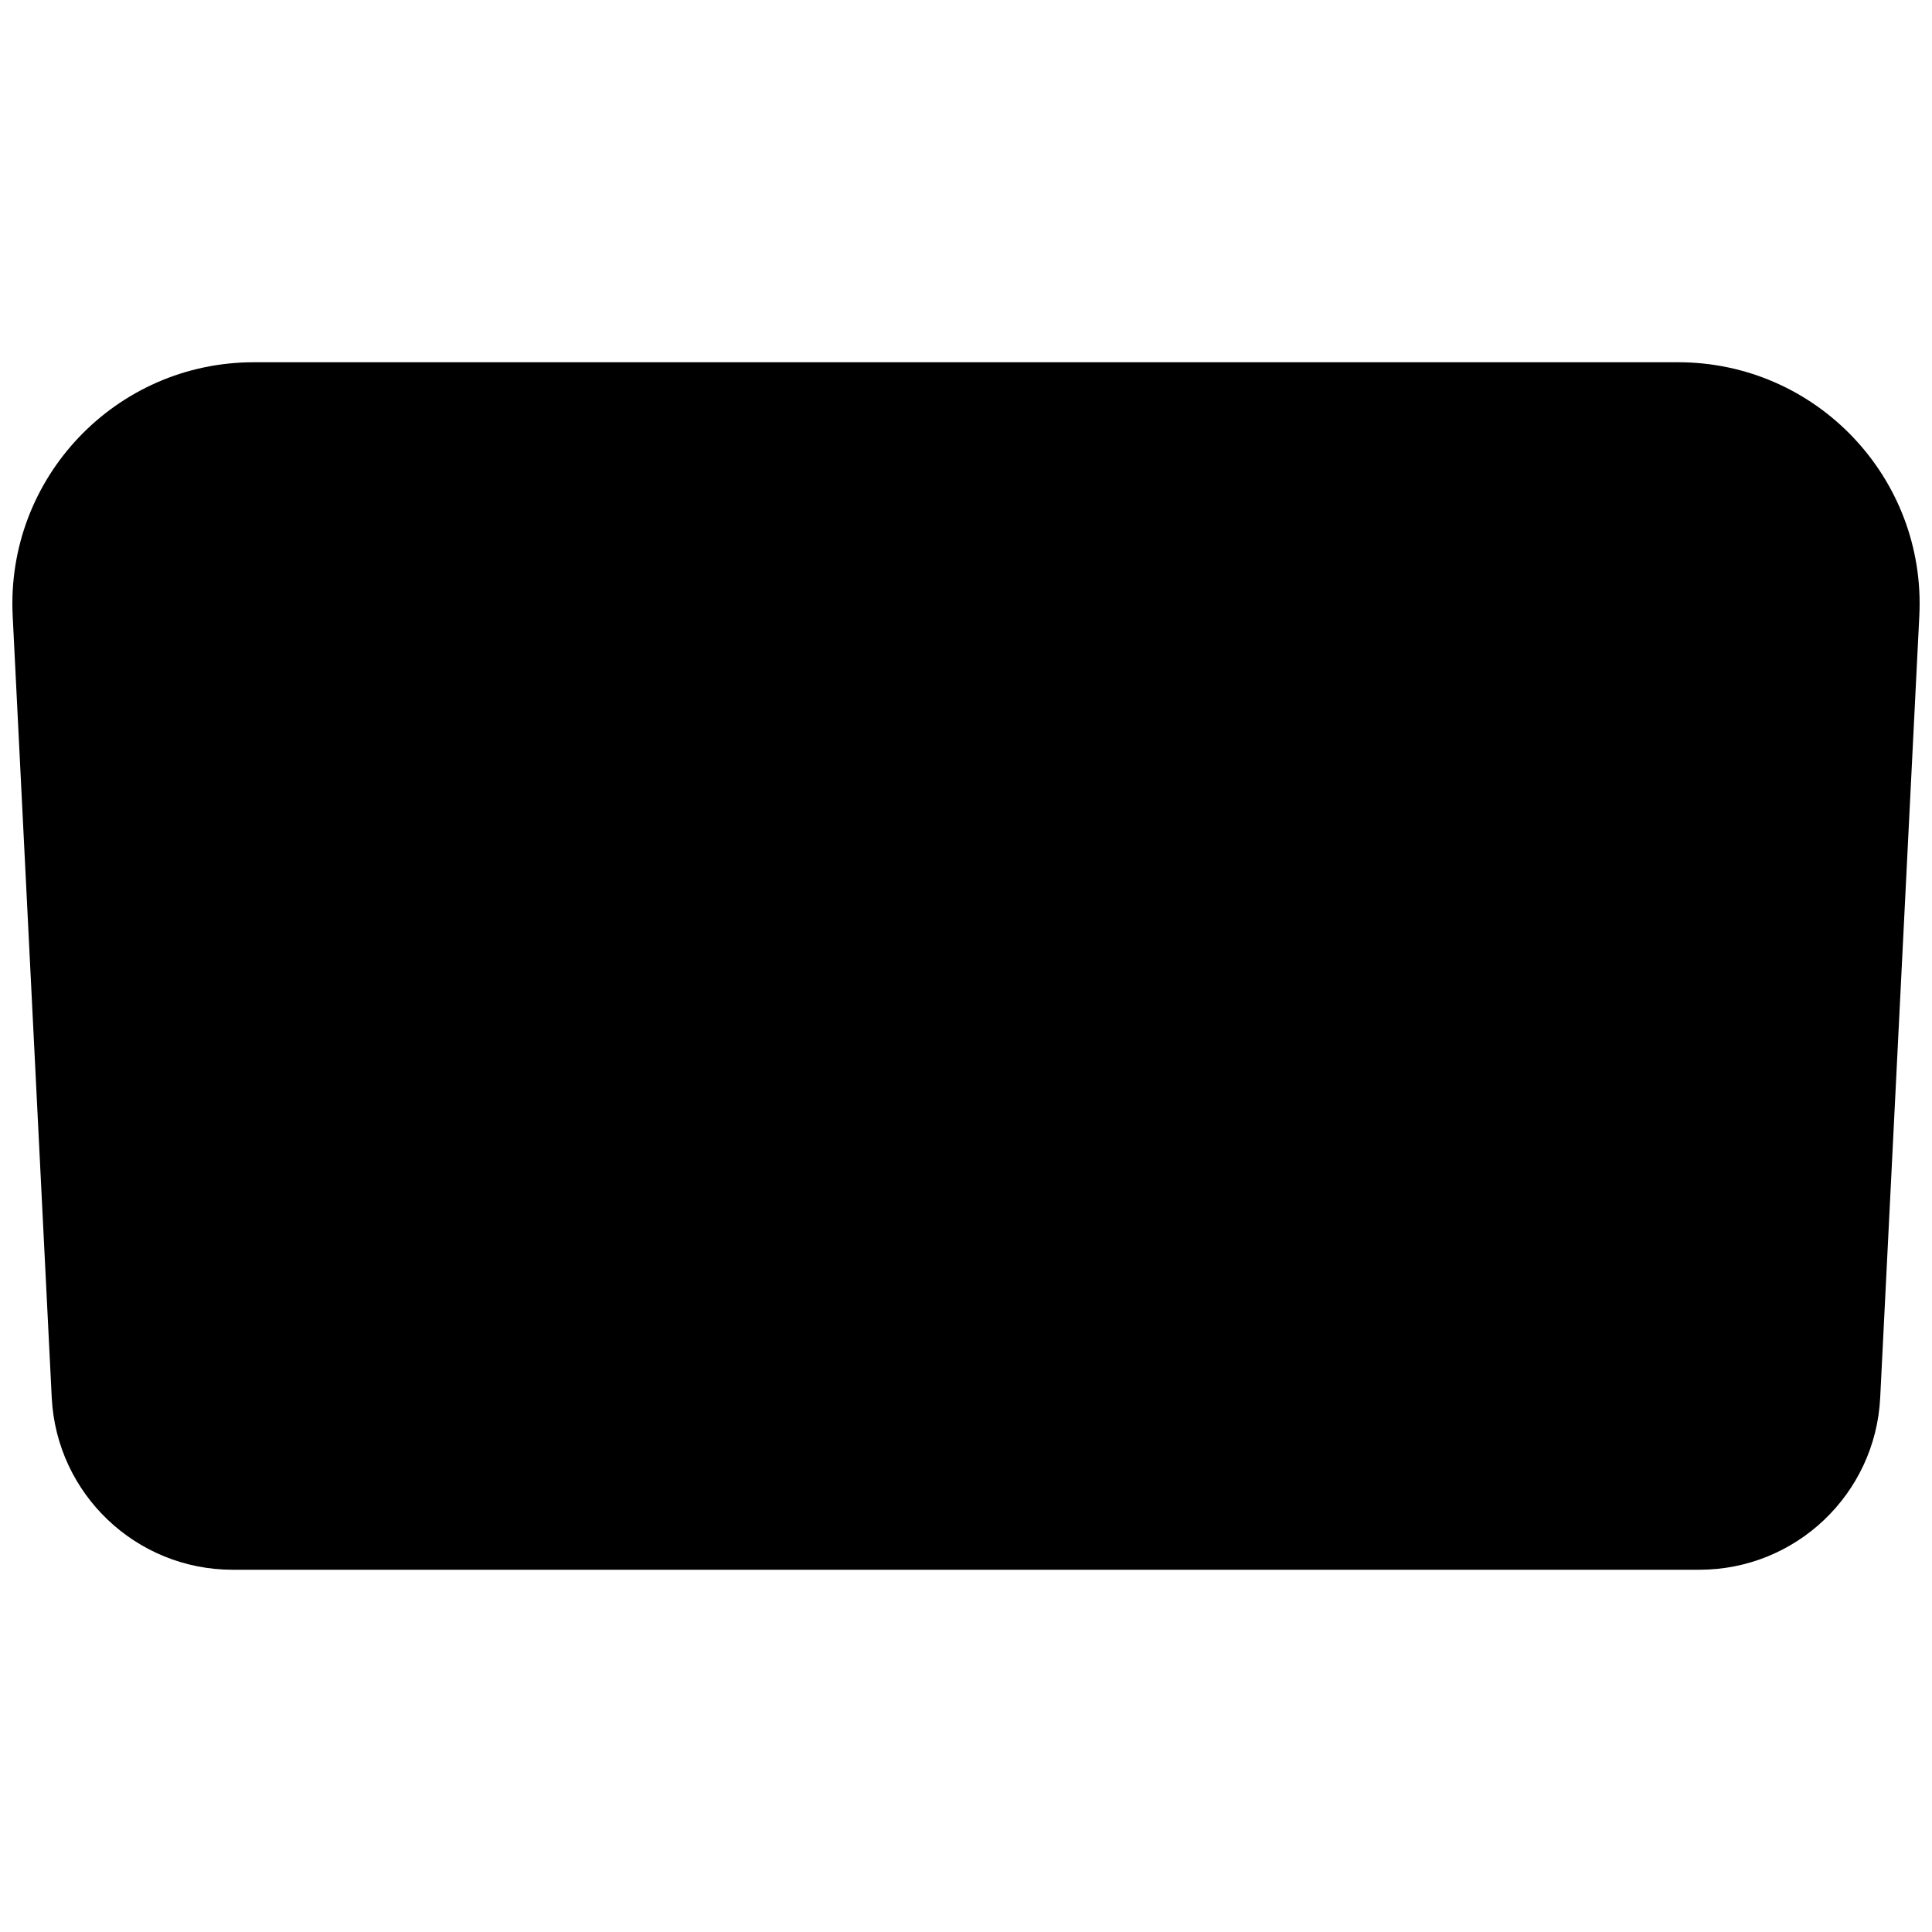 <svg width="32" height="32" viewBox="0 0 32 32" fill="none" xmlns="http://www.w3.org/2000/svg">
<path d="M0.21 10.2C0.096 7.915 1.917 6 4.205 6H27.795C30.083 6 31.904 7.915 31.79 10.2L31.142 23.15C31.063 24.746 29.745 26 28.146 26H3.854C2.255 26 0.937 24.746 0.857 23.15L0.21 10.2Z" fill="black"/>
</svg>
